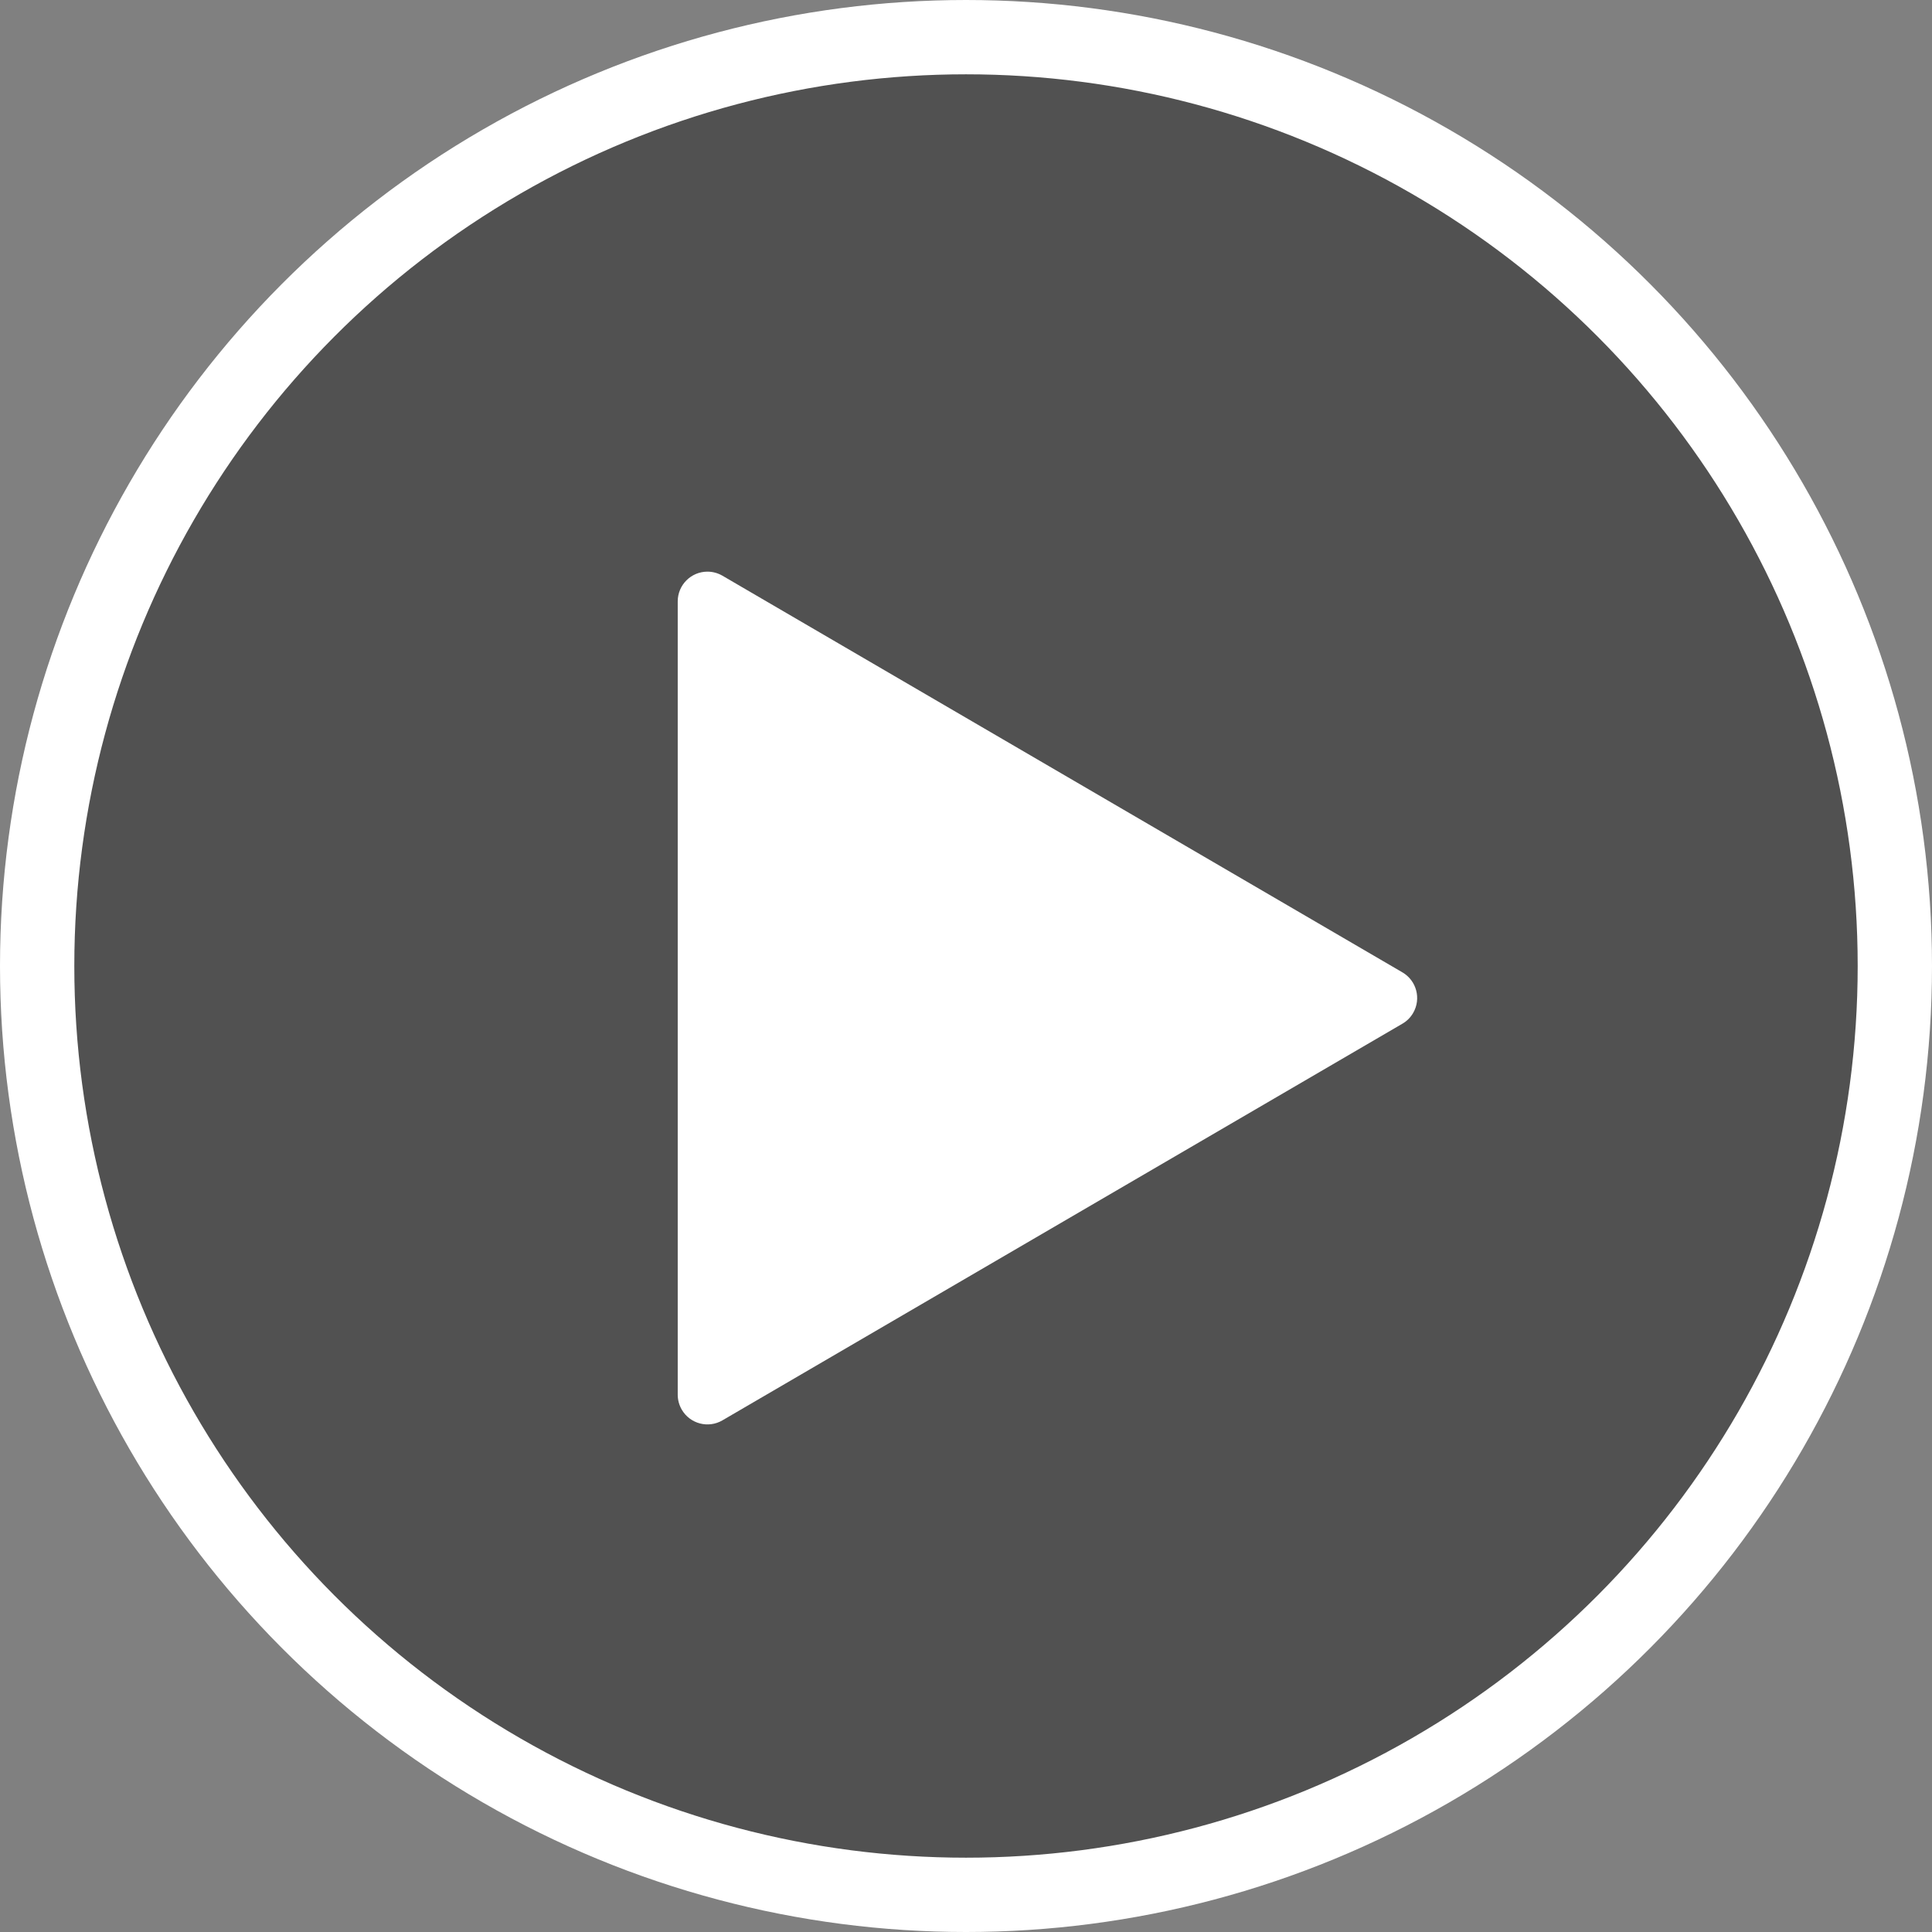 <?xml version="1.0" encoding="UTF-8"?>
<svg width="52px" height="52px" viewBox="0 0 52 52" version="1.1" xmlns="http://www.w3.org/2000/svg" xmlns:xlink="http://www.w3.org/1999/xlink">
    <rect x="0" y="0" width="52" height="52" fill="#808080" stroke="none"/>
    <!-- Generator: Sketch 52.4 (67378) - http://www.bohemiancoding.com/sketch -->
    <title>播放按钮 copy 3</title>
    <desc>Created with Sketch.</desc>
    <g id="------视频" stroke="none" stroke-width="1" fill="none" fill-rule="evenodd">
        <g id="视频详情-专栏-未购买" transform="translate(-162, -143)">
            <g id="分组" transform="translate(0, 64)">
                <g id="播放按钮-copy-3" transform="translate(163, 80)">
                    <circle id="Oval-3" fill-opacity="0.6" fill="#323233" cx="25" cy="25" r="25"></circle>
                    <circle id="Oval-3" stroke="#FFFFFF" stroke-width="2" cx="25" cy="25" r="25"></circle>
                    <path d="M36.746,26.553 L18.444,37.229 C18.063,37.452 17.573,37.323 17.35,36.941 C17.279,36.819 17.241,36.68 17.241,36.538 L17.241,15.186 C17.241,14.744 17.6,14.386 18.041,14.386 C18.183,14.386 18.322,14.424 18.444,14.495 L36.746,25.171 C37.128,25.394 37.257,25.884 37.034,26.265 C36.965,26.384 36.866,26.484 36.746,26.553 Z" id="Triangle-2" fill="#FFFFFF"></path>
                </g>
            </g>
        </g>
    </g>
</svg>